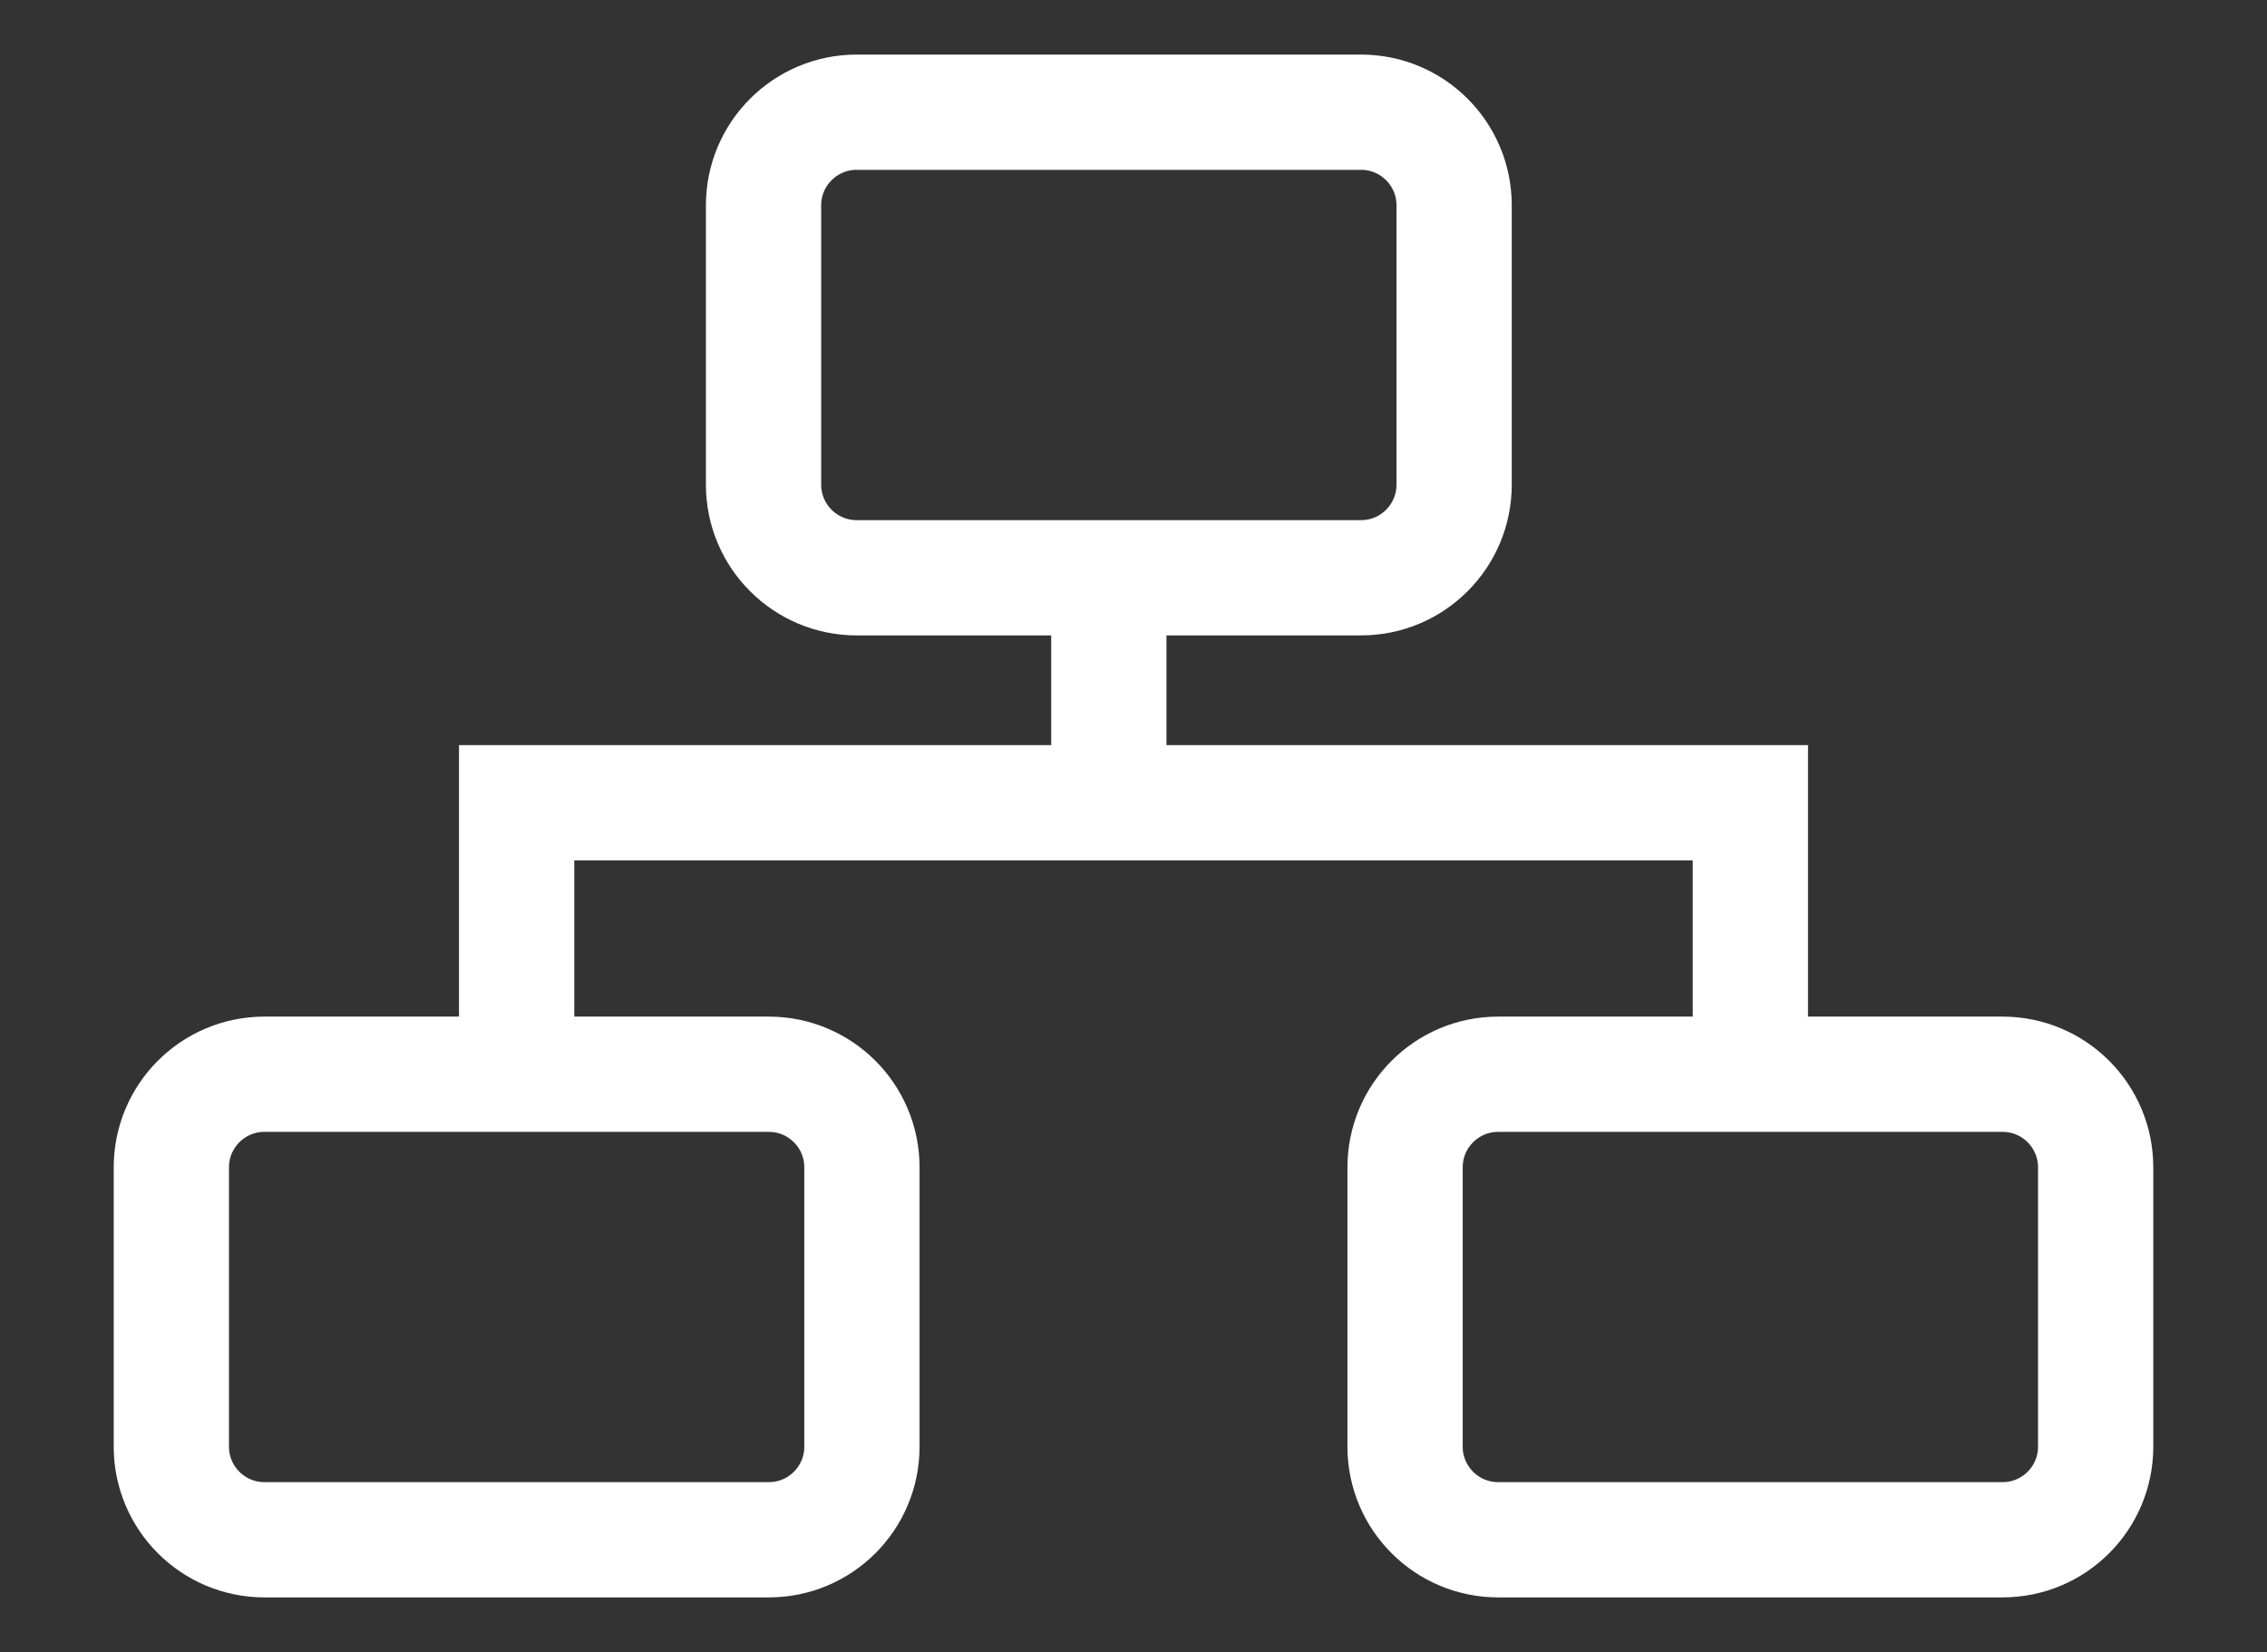 <?xml version="1.0" encoding="utf-8"?>
<!-- Generator: Adobe Illustrator 16.0.0, SVG Export Plug-In . SVG Version: 6.00 Build 0)  -->
<!DOCTYPE svg PUBLIC "-//W3C//DTD SVG 1.1//EN" "http://www.w3.org/Graphics/SVG/1.1/DTD/svg11.dtd">
<svg version="1.1" id="레이어_1" xmlns="http://www.w3.org/2000/svg" xmlns:xlink="http://www.w3.org/1999/xlink" x="0px"
	 y="0px" width="39.334px" height="28.667px" viewBox="0 0 39.334 28.667" enable-background="new 0 0 39.334 28.667"
	 xml:space="preserve">
<rect x="0" y="0" width="39.334" height="28.667" fill="#333333" stroke="none"/>
<g>
	<path fill="none" stroke="#fff" stroke-width="2" stroke-miterlimit="10" d="M14.955,25.104c0,0.892-0.723,1.615-1.615,1.615
		H4.588c-0.892,0-1.615-0.724-1.615-1.615v-4.847c0-0.893,0.723-1.616,1.615-1.616h8.752c0.892,0,1.615,0.724,1.615,1.616V25.104z"
		/>
	<path fill="none" stroke="#fff" stroke-width="2" stroke-miterlimit="10" d="M36.361,25.104c0,0.892-0.723,1.615-1.615,1.615
		h-8.752c-0.892,0-1.615-0.724-1.615-1.615v-4.847c0-0.893,0.724-1.616,1.615-1.616h8.752c0.893,0,1.615,0.724,1.615,1.616V25.104z"
		/>
	<path fill="none" stroke="#fff" stroke-width="2" stroke-miterlimit="10" d="M25.23,8.41c0,0.892-0.723,1.616-1.615,1.616
		h-8.751c-0.892,0-1.616-0.724-1.616-1.616V3.563c0-0.892,0.724-1.616,1.616-1.616h8.751c0.893,0,1.615,0.724,1.615,1.616V8.41z"/>
	<polyline fill="none" stroke="#fff" stroke-width="2" stroke-miterlimit="10" points="8.964,17.833 8.964,13.93 30.37,13.93 
		30.37,17.833 	"/>
	<line fill="none" stroke="#fff" stroke-width="2" stroke-miterlimit="10" x1="19.239" y1="13.93" x2="19.239" y2="10.025"/>
</g>
<path fill="none" stroke="#fff" stroke-width="2" stroke-linecap="round" stroke-linejoin="round" stroke-miterlimit="10" d="
	M-50.814,18.342l-4.002-1.277c-1.521-0.486-2.554-1.901-2.554-3.497v-0.27c1.199-0.511,2.04-1.699,2.04-3.085V5.8
	c0-1.853-1.501-3.354-3.353-3.354h-1.854c-1.852,0-3.354,1.501-3.354,3.354v4.413c0,1.386,0.842,2.574,2.041,3.085v0.27
	c0,1.595-1.033,3.01-2.554,3.497l-4.003,1.277c-1.695,0.541-2.845,2.115-2.845,3.895v3.984h23.283v-3.984
	C-47.967,20.457-49.119,18.883-50.814,18.342z"/>
</svg>

